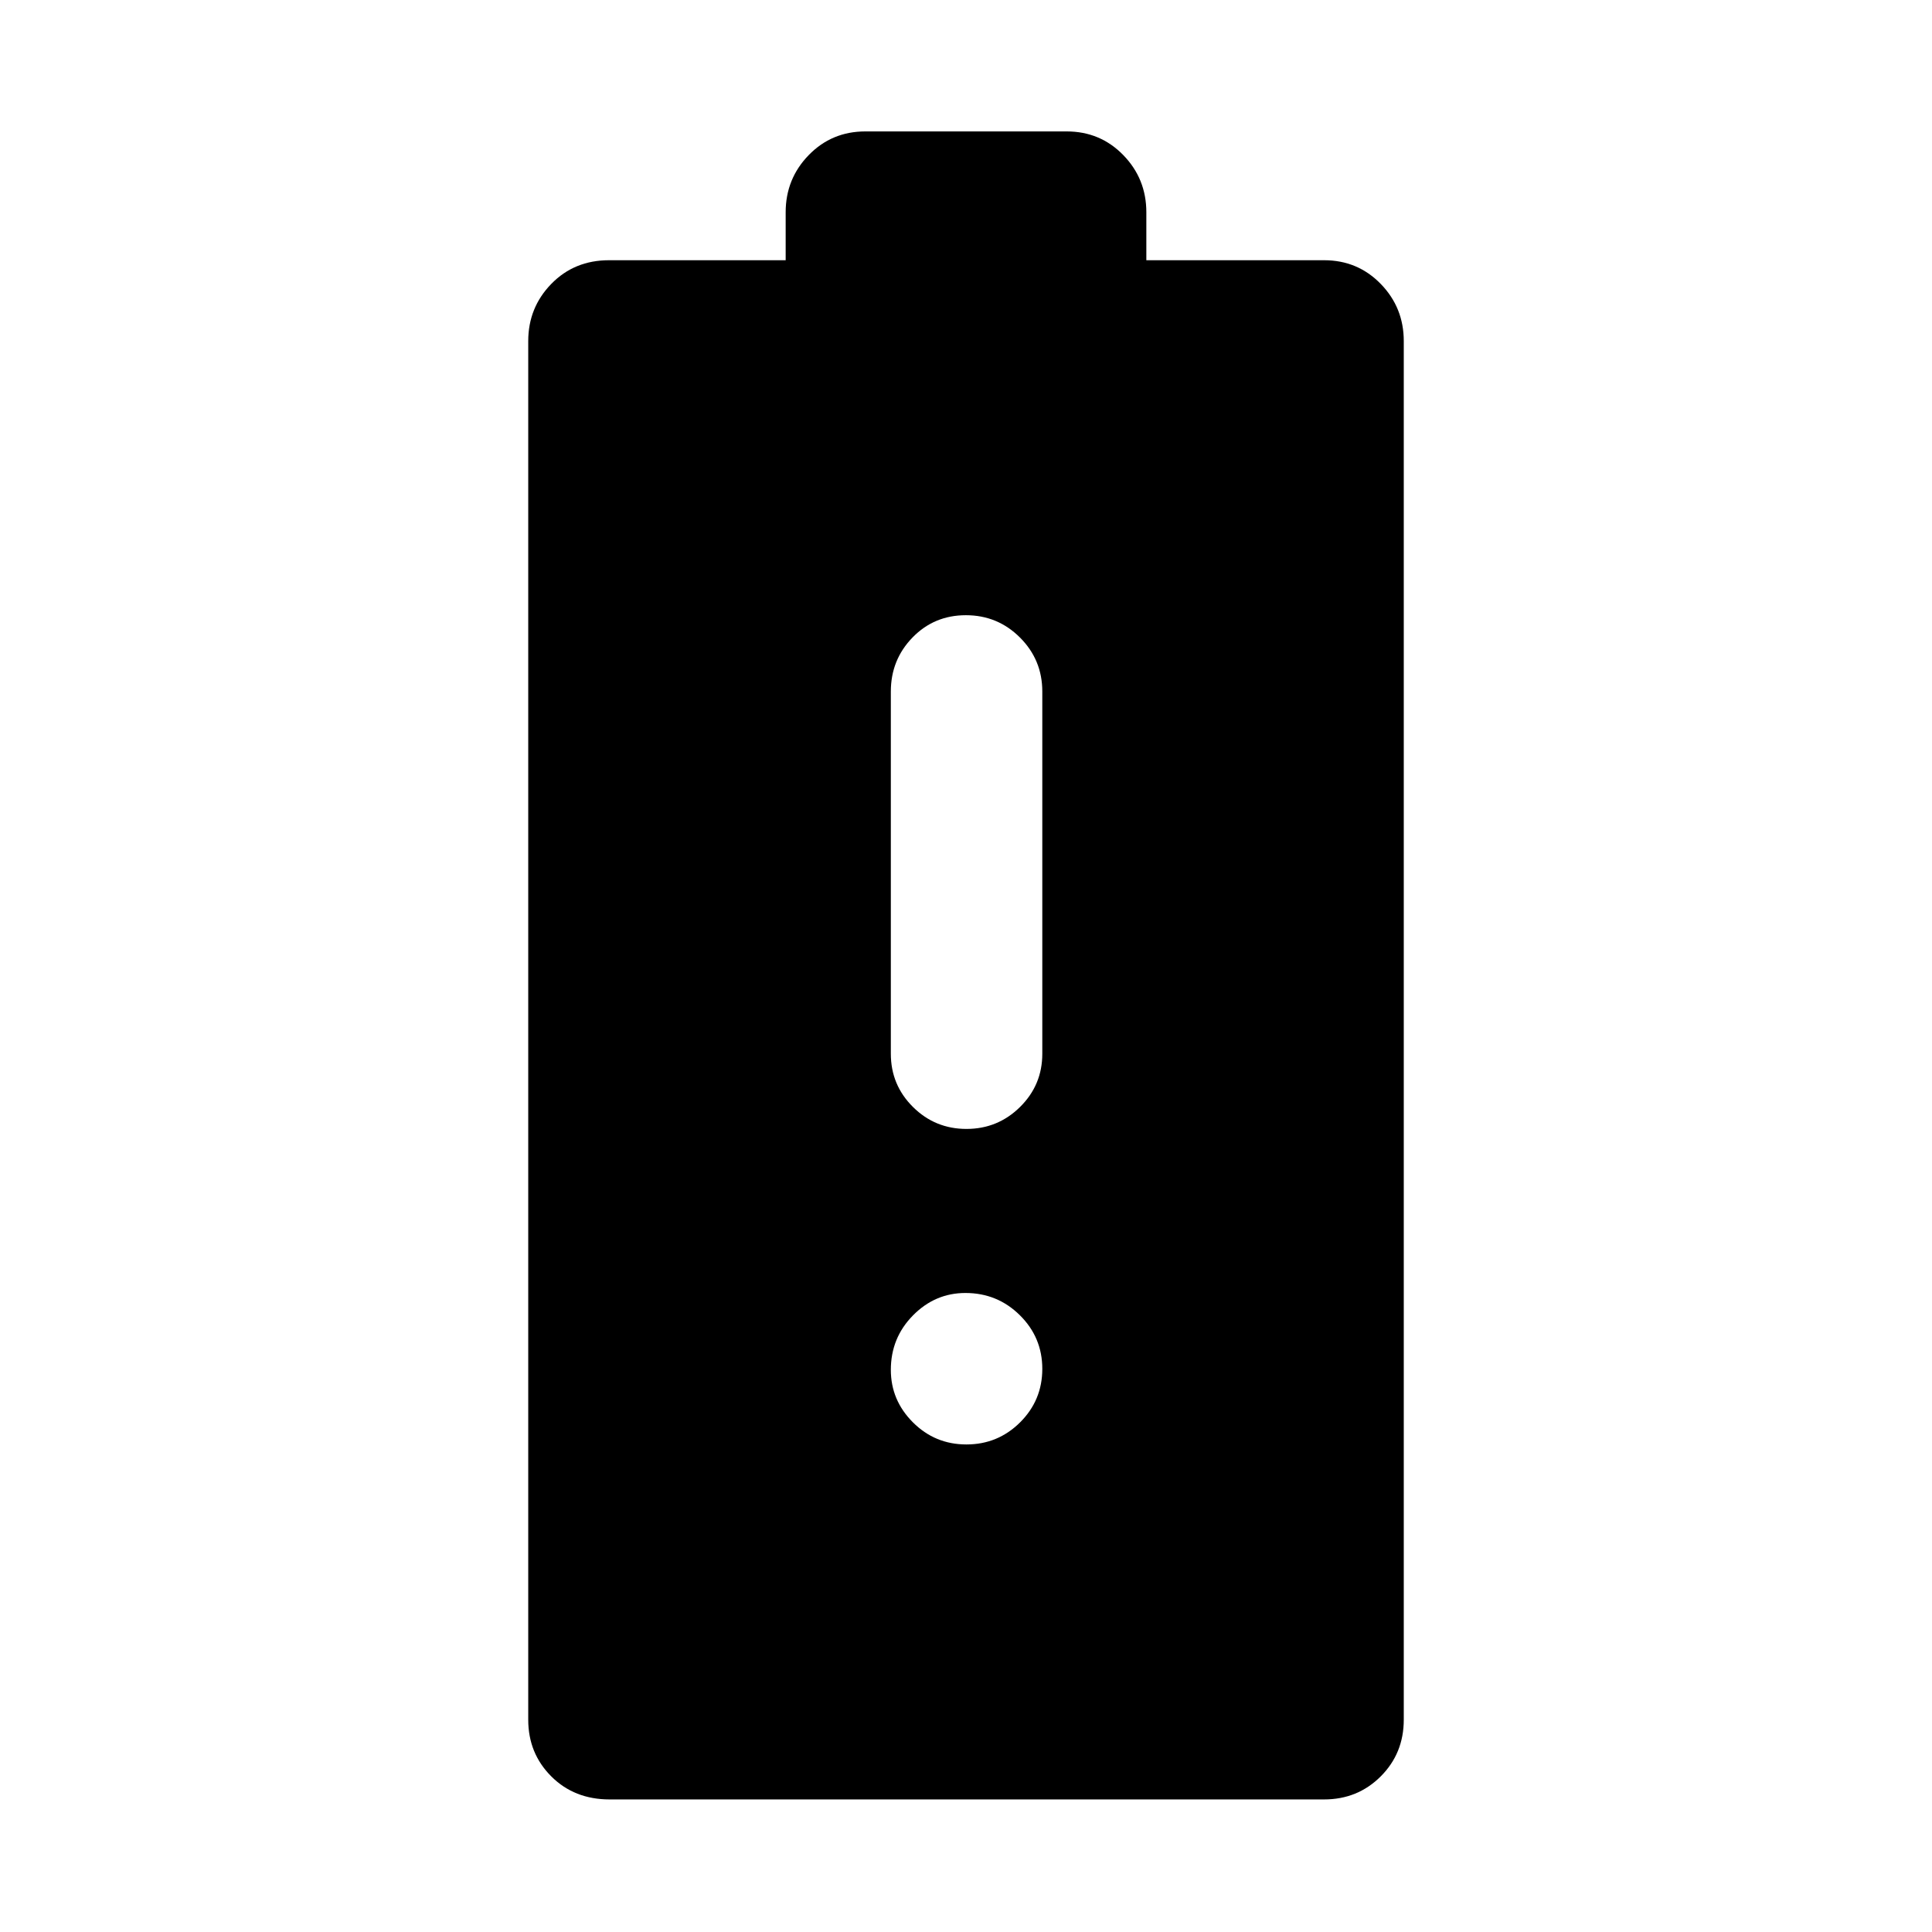 <svg xmlns="http://www.w3.org/2000/svg" width="48" height="48" viewBox="0 -960 960 960"><path d="M302.932-65.869q-17.552 0-29.003-11.451-11.452-11.451-11.452-28.158v-685.044q0-16.636 11.452-28.405 11.451-11.769 28.723-11.769h87.739v-23.826q0-16.636 11.451-28.405 11.451-11.769 28.158-11.769h100q16.707 0 28.158 11.769t11.451 28.405v23.826h88.304q16.707 0 28.158 11.769 11.452 11.769 11.452 28.405v685.044q0 16.707-11.452 28.158-11.451 11.45-28.158 11.45H302.932Zm177.293-333.174q15.601 0 26.645-10.922 11.043-10.921 11.043-26.426v-180q0-15.746-11.1-26.83-11.1-11.084-26.869-11.084-15.77 0-26.531 11.084t-10.761 26.83v180q0 15.505 10.986 26.426 10.986 10.922 26.587 10.922Zm-.003 156.783q15.614 0 26.653-10.979 11.038-10.978 11.038-26.592 0-15.614-11.163-26.652-11.164-11.039-27.028-11.039-15.113 0-26.092 11.164-10.978 11.163-10.978 27.027 0 15.114 10.978 26.092 10.979 10.979 26.592 10.979Z"/></svg>